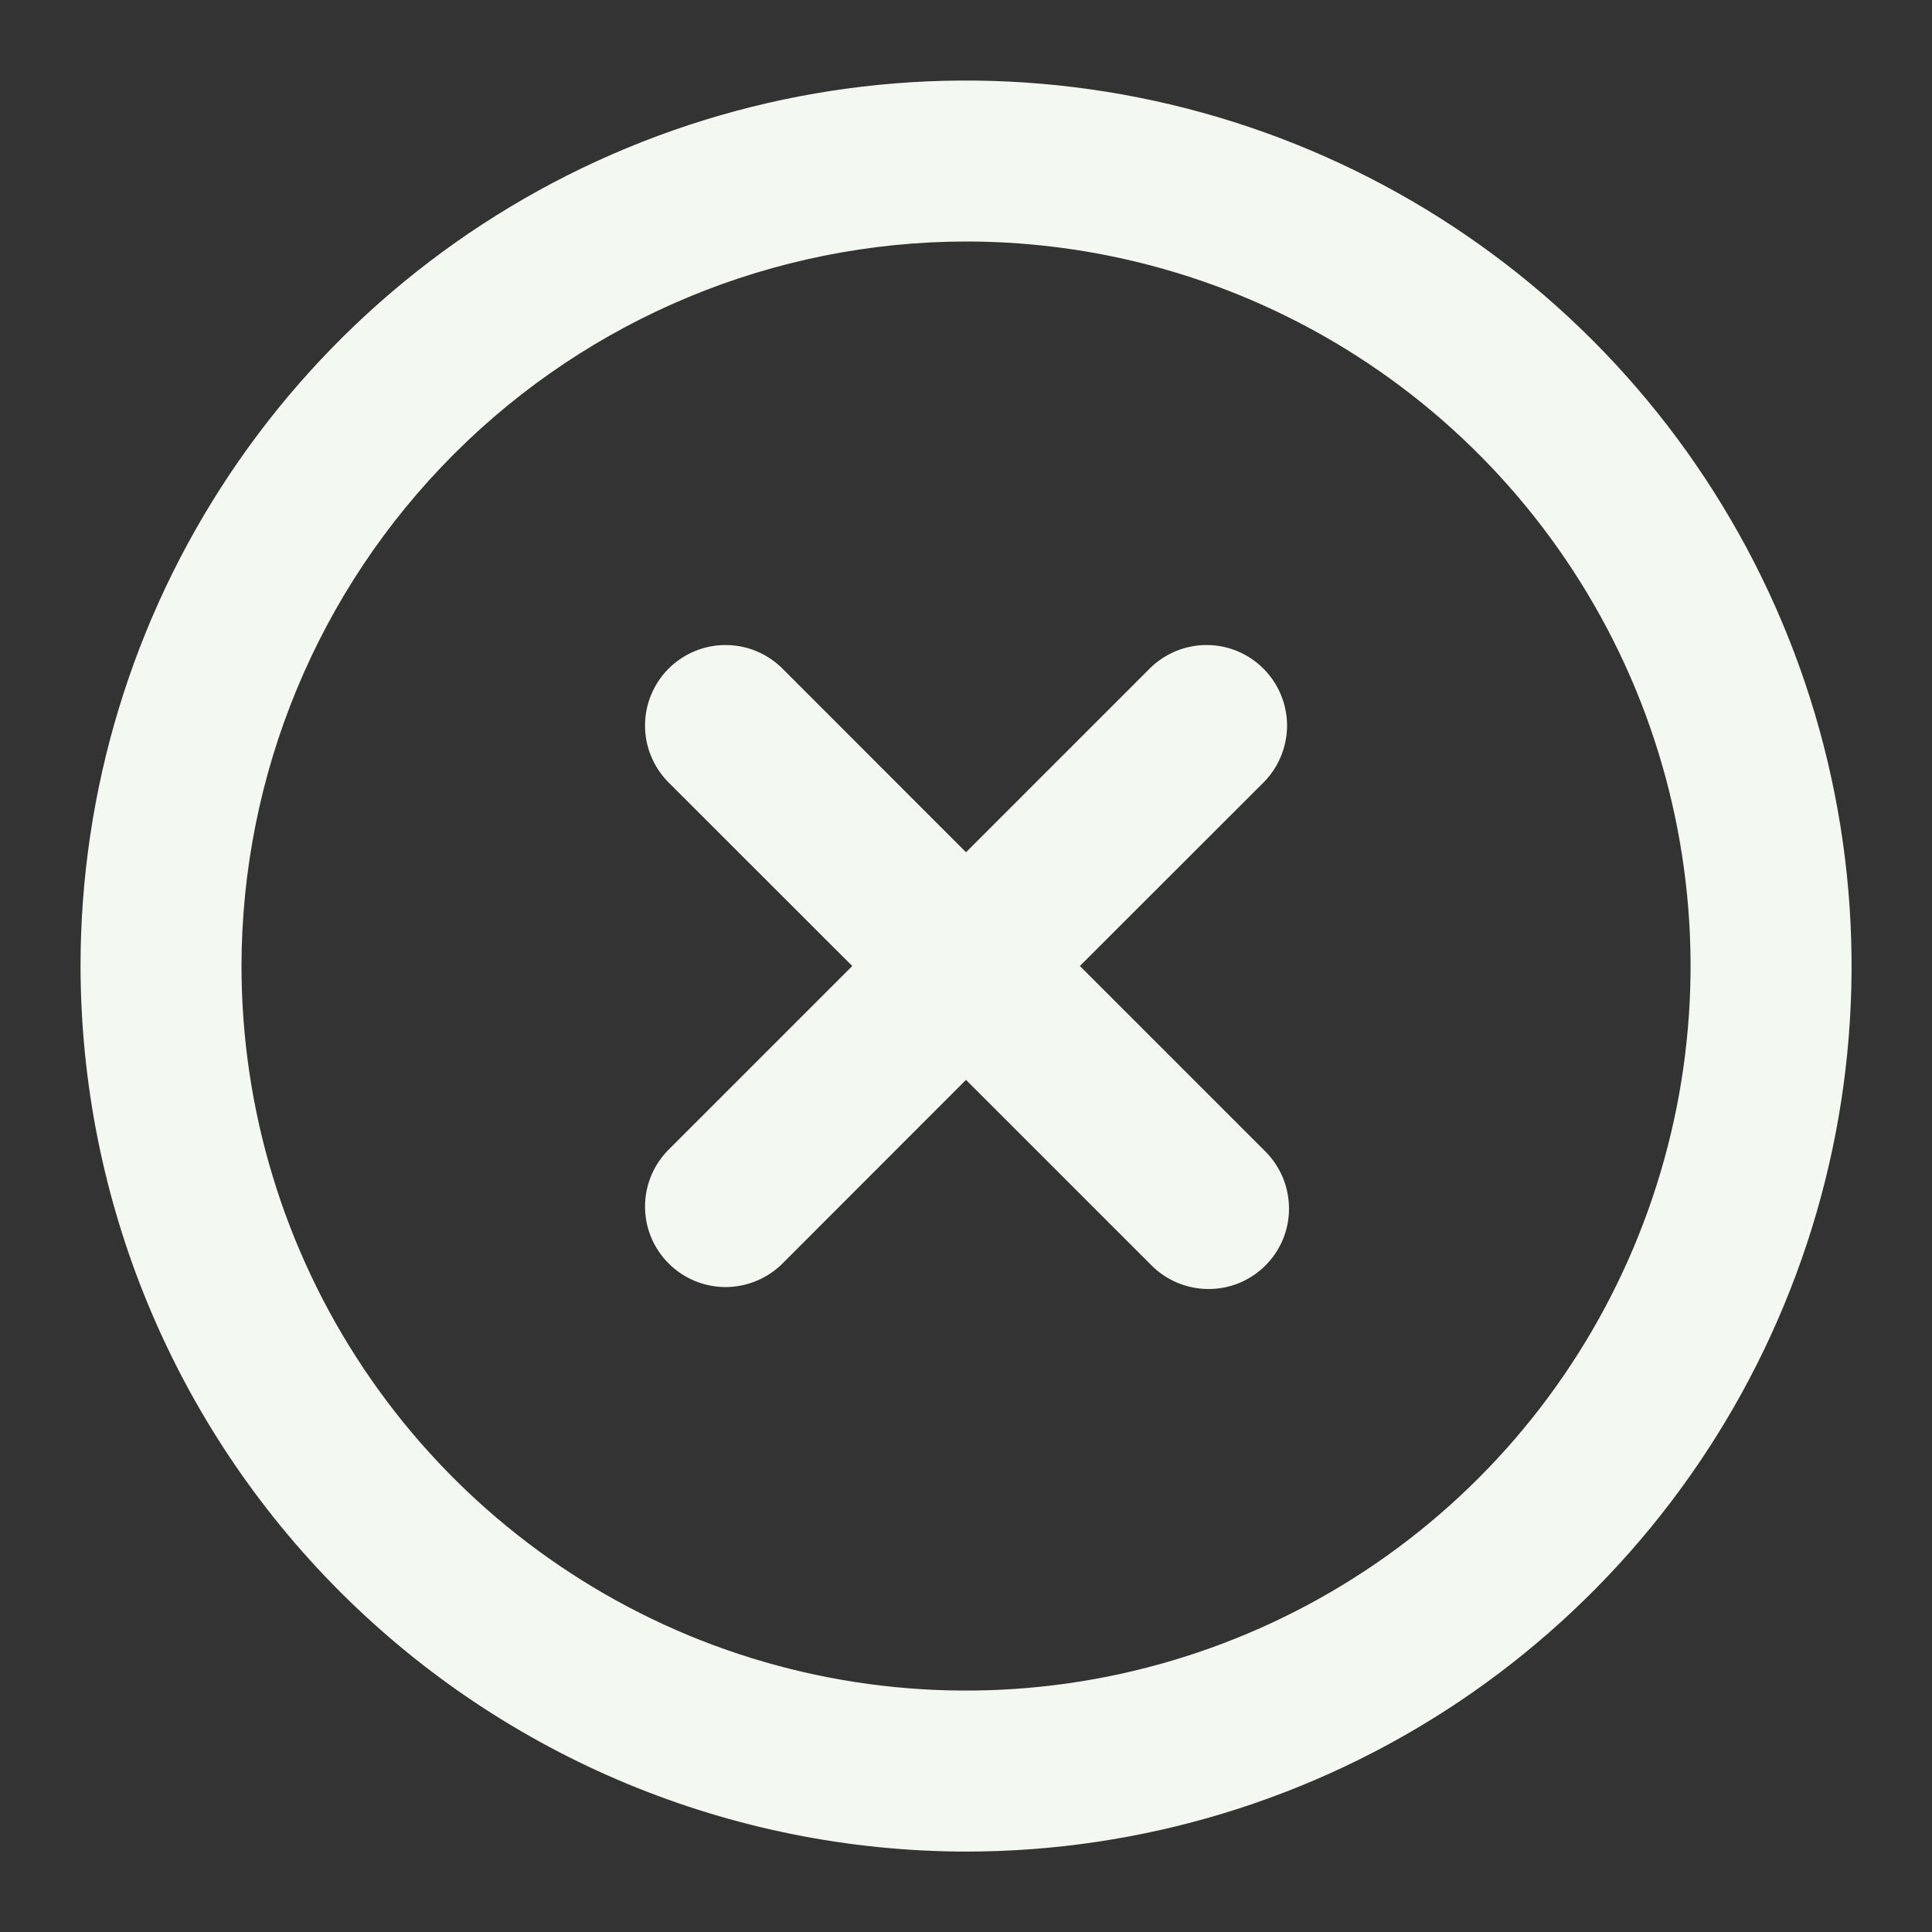 <svg width="16" height="16" viewBox="0 0 16 16" fill="none" xmlns="http://www.w3.org/2000/svg">
<rect x="0" y="0" width="16" height="16" fill="#333333" stroke="none"/>
<path d="M8 15.334C9.451 15.334 10.868 14.904 12.075 14.098C13.28 13.292 14.22 12.147 14.775 10.807C15.331 9.467 15.476 7.992 15.193 6.57C14.91 5.147 14.211 3.84 13.186 2.815C12.16 1.789 10.854 1.091 9.431 0.808C8.008 0.525 6.534 0.67 5.194 1.225C3.854 1.78 2.709 2.72 1.903 3.926C1.097 5.132 0.667 6.55 0.667 8C0.669 9.945 1.443 11.809 2.817 13.183C4.192 14.558 6.056 15.331 8 15.334ZM8 2C9.187 2 10.347 2.352 11.334 3.012C12.32 3.671 13.089 4.608 13.544 5.704C13.998 6.801 14.117 8.007 13.885 9.171C13.653 10.335 13.082 11.404 12.243 12.243C11.404 13.082 10.335 13.653 9.171 13.885C8.007 14.117 6.801 13.998 5.704 13.544C4.608 13.089 3.671 12.32 3.012 11.334C2.352 10.347 2 9.187 2 8C2.002 6.41 2.635 4.884 3.76 3.76C4.884 2.635 6.41 2.002 8 2ZM5.529 9.529L7.058 8L5.529 6.472C5.408 6.346 5.34 6.178 5.342 6.003C5.343 5.828 5.414 5.661 5.537 5.537C5.661 5.414 5.828 5.343 6.003 5.342C6.178 5.34 6.346 5.408 6.472 5.529L8 7.058L9.529 5.529C9.655 5.408 9.823 5.34 9.998 5.342C10.173 5.343 10.34 5.414 10.463 5.537C10.587 5.661 10.657 5.828 10.659 6.003C10.66 6.178 10.593 6.346 10.472 6.472L8.943 8L10.472 9.529C10.535 9.59 10.586 9.664 10.621 9.745C10.656 9.827 10.674 9.914 10.675 10.003C10.676 10.091 10.659 10.179 10.626 10.261C10.592 10.343 10.543 10.417 10.48 10.48C10.417 10.543 10.343 10.592 10.261 10.626C10.179 10.659 10.091 10.676 10.003 10.675C9.914 10.674 9.827 10.656 9.745 10.621C9.664 10.586 9.59 10.535 9.529 10.472L8 8.943L6.472 10.472C6.346 10.593 6.178 10.66 6.003 10.659C5.828 10.657 5.661 10.587 5.537 10.463C5.414 10.34 5.343 10.173 5.342 9.998C5.34 9.823 5.408 9.655 5.529 9.529Z" fill="#F3F8F1"/>
</svg>
